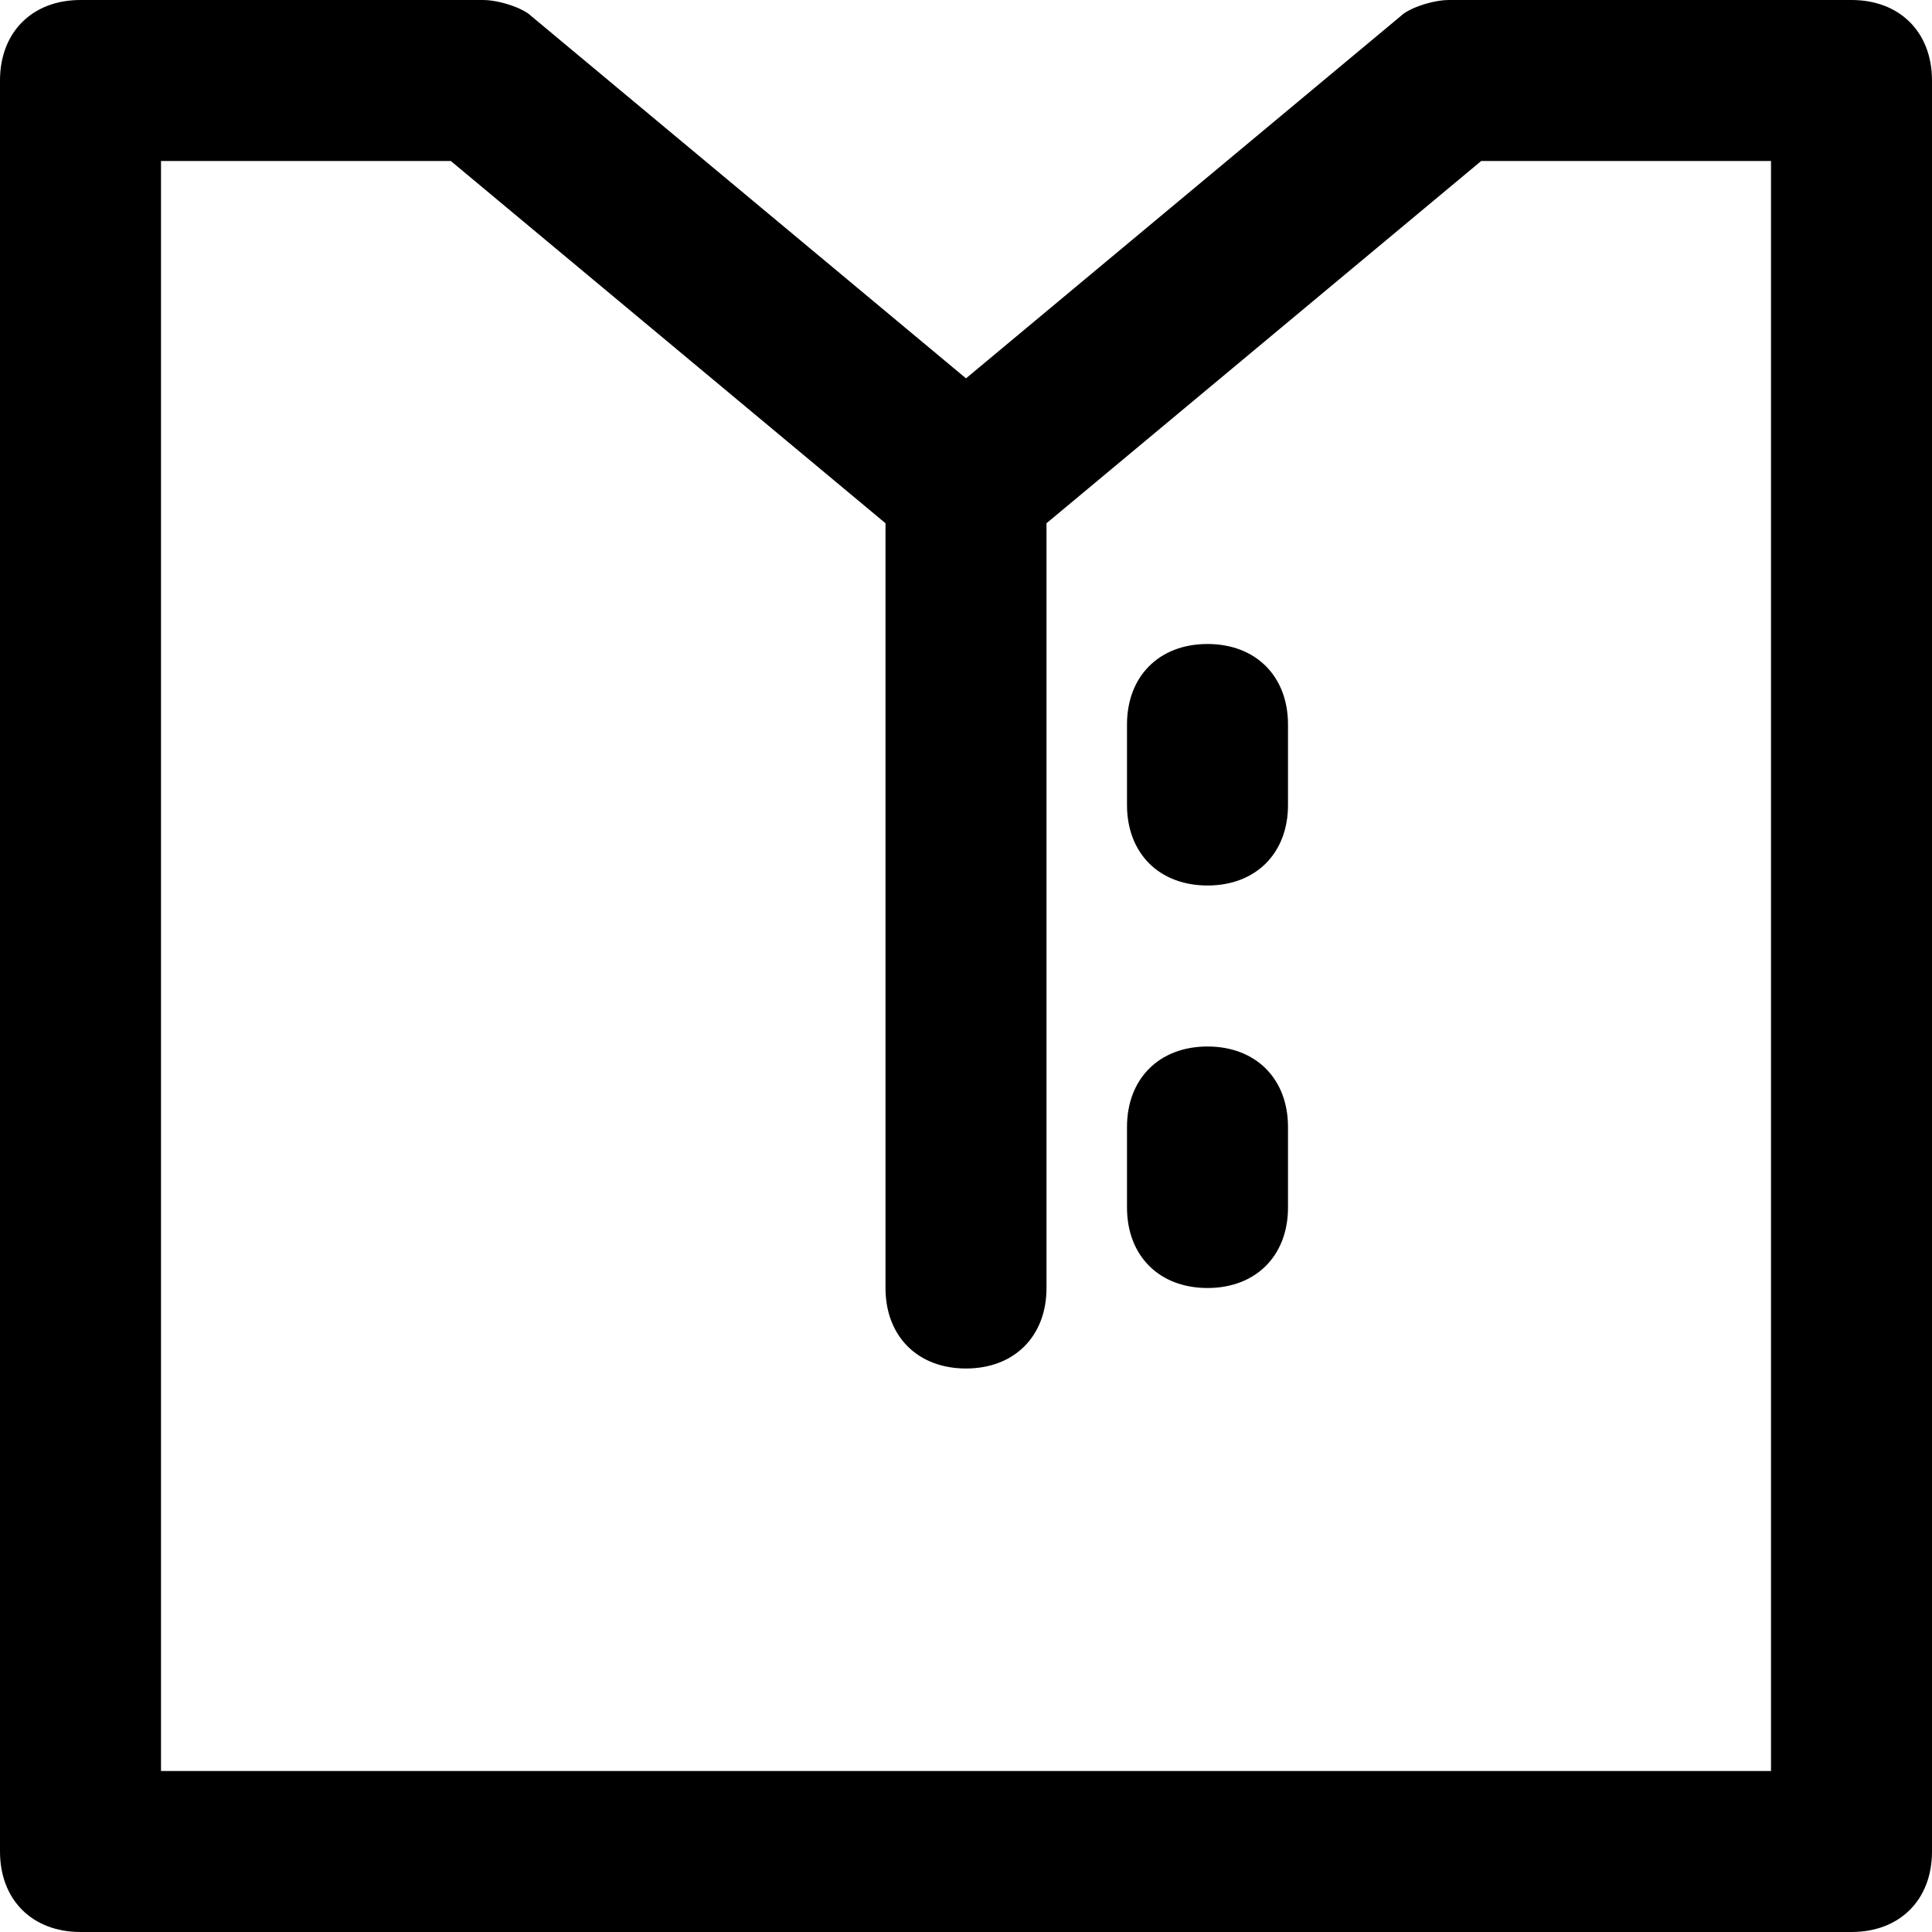 <?xml version="1.0" encoding="utf-8"?>
<!-- Generator: Adobe Illustrator 19.1.0, SVG Export Plug-In . SVG Version: 6.00 Build 0)  -->
<!DOCTYPE svg PUBLIC "-//W3C//DTD SVG 1.1//EN" "http://www.w3.org/Graphics/SVG/1.1/DTD/svg11.dtd">
<svg version="1.1" id="Layer_1" xmlns="http://www.w3.org/2000/svg" xmlns:xlink="http://www.w3.org/1999/xlink" x="0px" y="0px"
	 width="24px" height="24px" viewBox="0 0 24 24" enable-background="new 0 0 24 24" xml:space="preserve">
<path d="M23,0h-5c-0.2,0-0.5,0.1-0.6,0.2L12,4.7L6.6,0.2C6.5,0.1,6.2,0,6,0H1C0.4,0,0,0.4,0,1v22c0,0.6,0.4,1,1,1h22
	c0.6,0,1-0.4,1-1V1C24,0.4,23.6,0,23,0z M22,22H2V2h3.6L11,6.5V16c0,0.6,0.4,1,1,1s1-0.4,1-1V6.5L18.4,2H22V22z"/>
<path d="M15,8c-0.6,0-1,0.4-1,1v1c0,0.6,0.4,1,1,1s1-0.4,1-1V9C16,8.4,15.6,8,15,8z"/>
<path d="M15,13c-0.6,0-1,0.4-1,1v1c0,0.6,0.4,1,1,1s1-0.4,1-1v-1C16,13.4,15.6,13,15,13z"/>
</svg>
